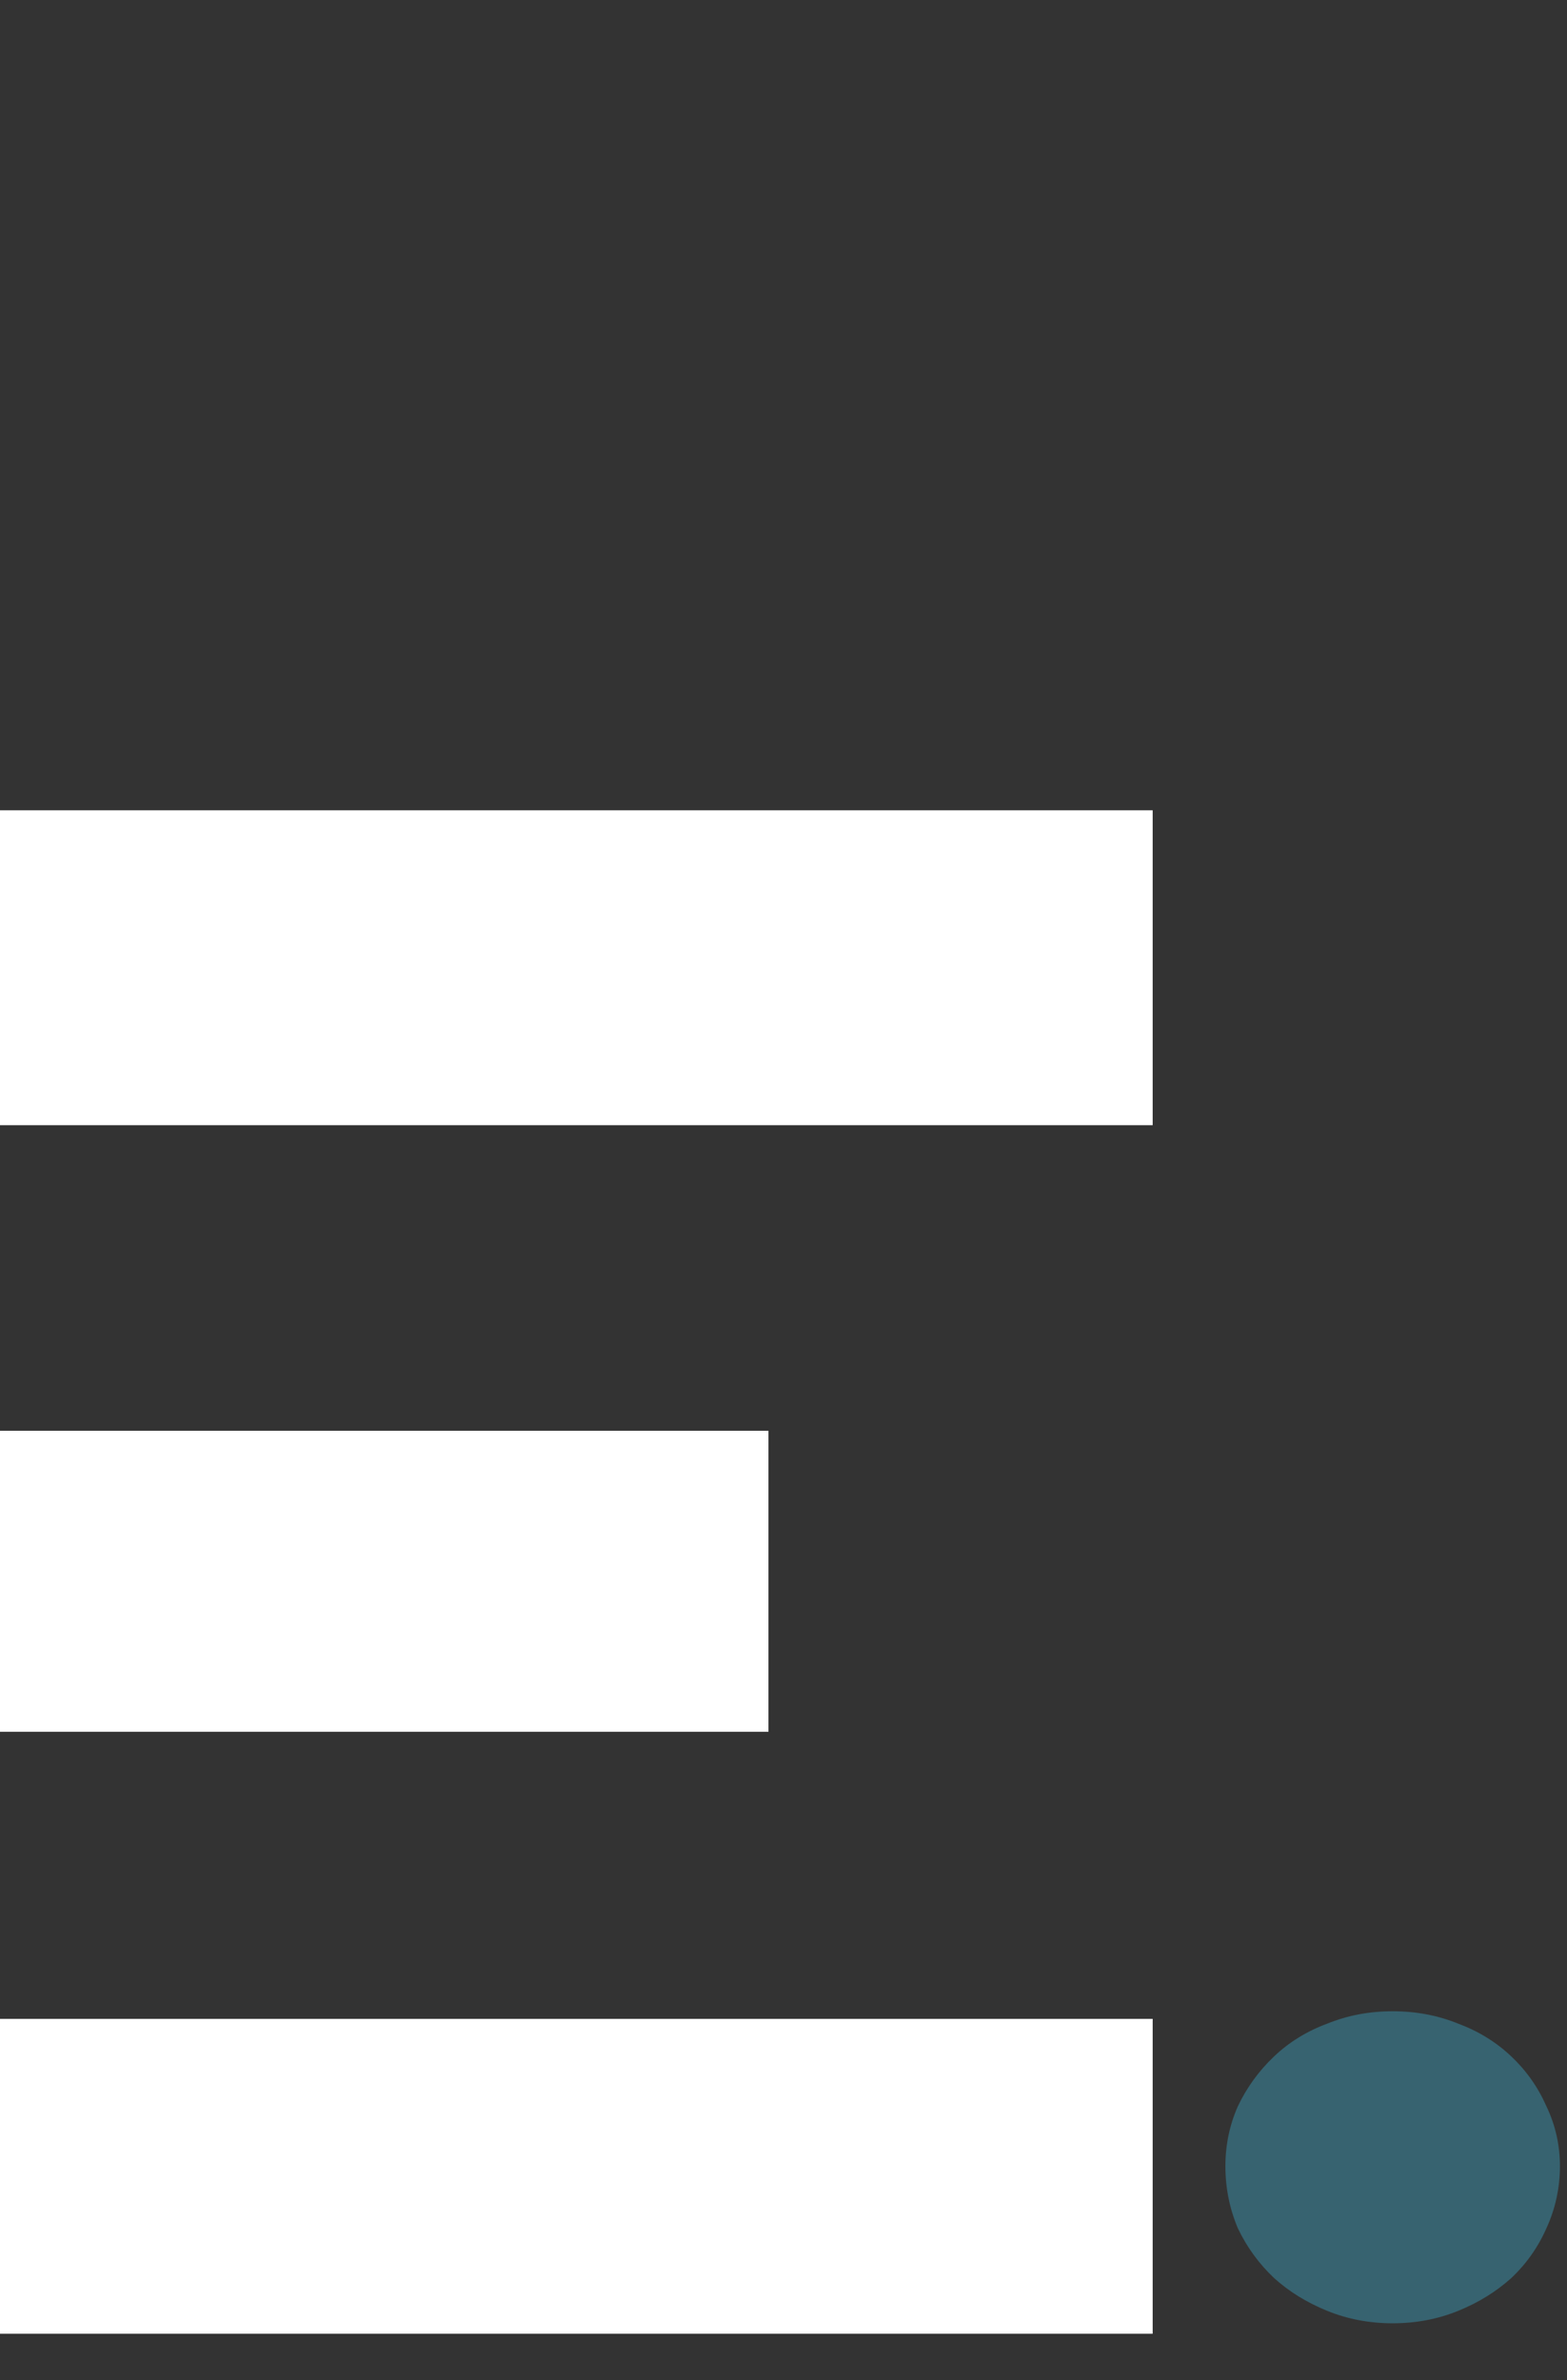 <svg width="27" height="41" viewBox="0 0 27 41" fill="none" xmlns="http://www.w3.org/2000/svg">
<rect x="0" y="0" width="27" height="41" fill="#333333" stroke="none"/>
<rect y="13.958" width="19.861" height="5.424" fill="white"/>
<rect y="34.776" width="19.861" height="5.424" fill="white"/>
<rect y="24.646" width="13.241" height="5.185" fill="white"/>
<path d="M21.114 37.313C21.114 36.949 21.186 36.605 21.329 36.281C21.484 35.956 21.692 35.67 21.952 35.424C22.211 35.177 22.517 34.989 22.867 34.859C23.218 34.716 23.594 34.645 23.996 34.645C24.399 34.645 24.775 34.716 25.126 34.859C25.476 34.989 25.781 35.177 26.041 35.424C26.301 35.67 26.502 35.956 26.645 36.281C26.8 36.605 26.878 36.949 26.878 37.313C26.878 37.689 26.8 38.046 26.645 38.384C26.502 38.708 26.301 38.994 26.041 39.24C25.781 39.474 25.476 39.663 25.126 39.805C24.775 39.948 24.399 40.02 23.996 40.02C23.594 40.02 23.218 39.948 22.867 39.805C22.517 39.663 22.211 39.474 21.952 39.24C21.692 38.994 21.484 38.708 21.329 38.384C21.186 38.046 21.114 37.689 21.114 37.313Z" fill="#376370"/>
</svg>
